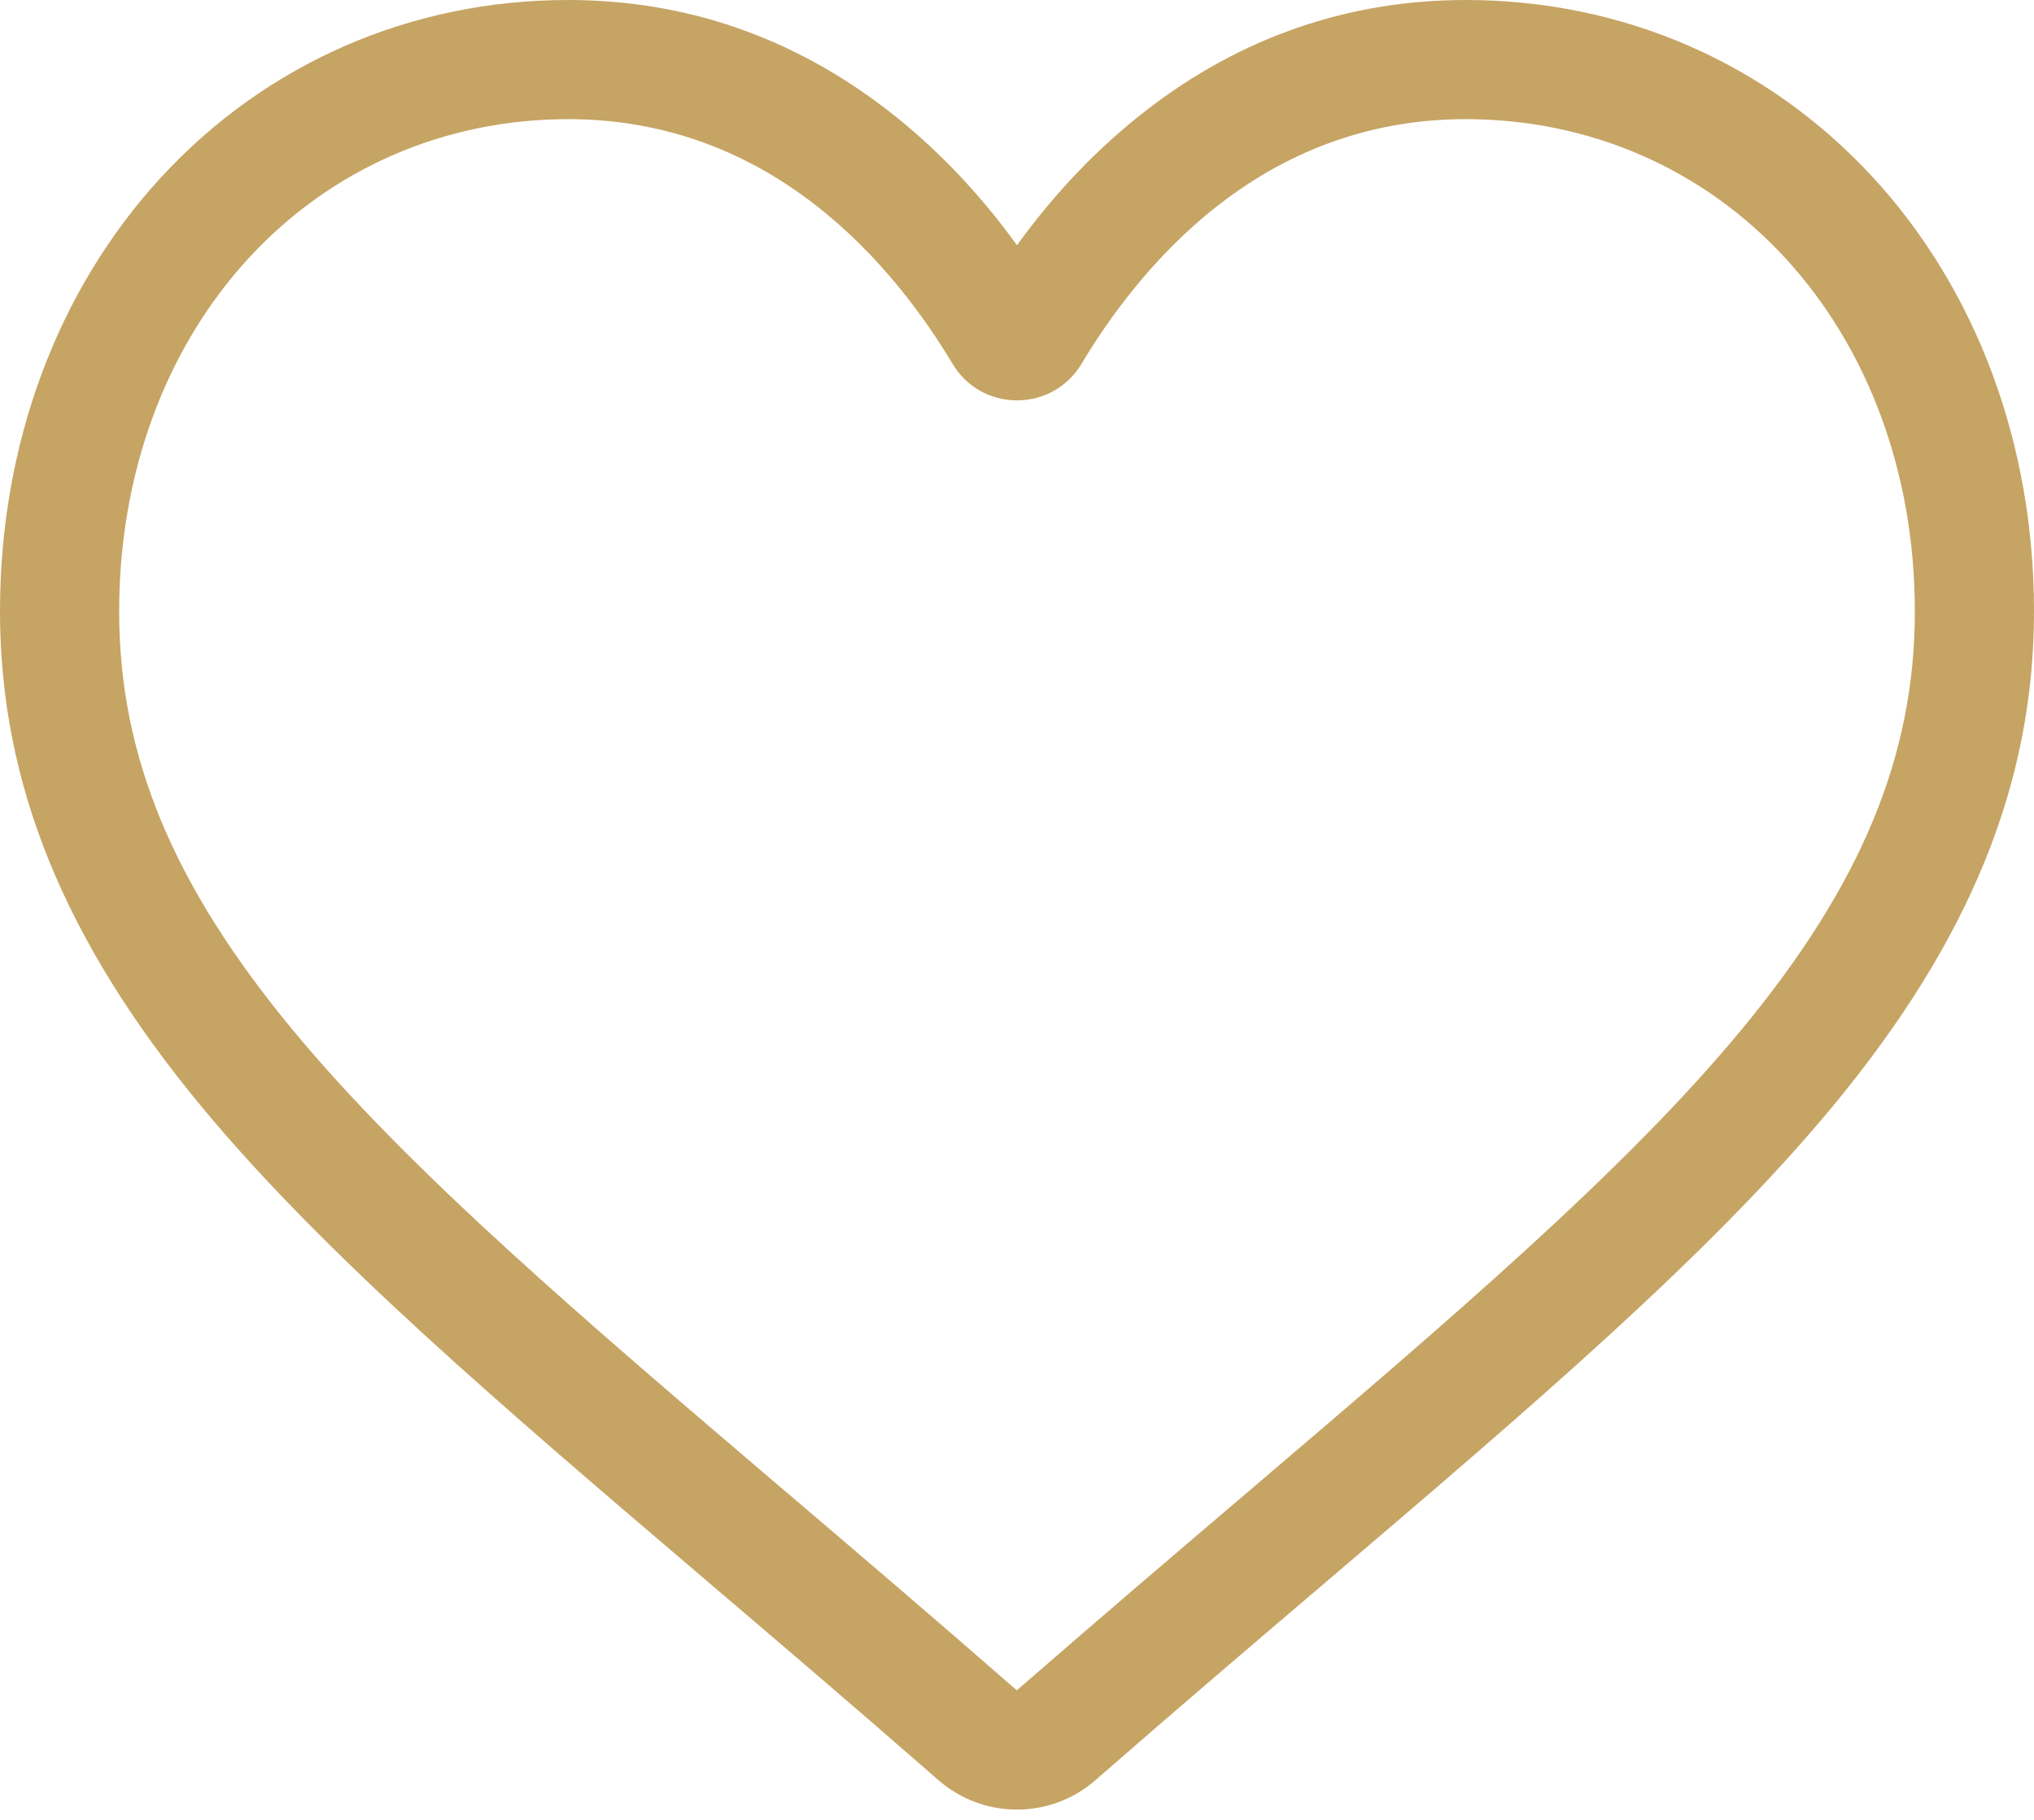 <svg width="19" height="17" viewBox="0 0 19 17" fill="none" xmlns="http://www.w3.org/2000/svg">
<path d="M9.5 16.904C9.23 16.904 8.969 16.806 8.765 16.628C7.998 15.957 7.258 15.326 6.605 14.77L6.602 14.767C4.688 13.136 3.035 11.727 1.884 10.339C0.599 8.788 0 7.317 0 5.71C0 4.149 0.535 2.709 1.507 1.654C2.491 0.588 3.84 0 5.308 0C6.405 0 7.409 0.347 8.293 1.031C8.739 1.376 9.144 1.798 9.5 2.291C9.856 1.798 10.261 1.376 10.707 1.031C11.591 0.347 12.596 0 13.692 0C15.16 0 16.509 0.588 17.493 1.654C18.465 2.709 19 4.149 19 5.71C19 7.317 18.401 8.788 17.116 10.339C15.966 11.727 14.313 13.135 12.399 14.767C11.745 15.324 11.004 15.955 10.234 16.628C10.031 16.806 9.77 16.904 9.5 16.904V16.904ZM5.308 1.113C4.155 1.113 3.096 1.573 2.325 2.409C1.544 3.257 1.113 4.429 1.113 5.71C1.113 7.062 1.615 8.27 2.741 9.629C3.83 10.943 5.449 12.322 7.323 13.92L7.327 13.923C7.982 14.481 8.725 15.114 9.498 15.79C10.276 15.113 11.02 14.479 11.677 13.919C13.551 12.322 15.17 10.943 16.259 9.629C17.385 8.27 17.887 7.062 17.887 5.71C17.887 4.429 17.456 3.257 16.675 2.409C15.904 1.573 14.845 1.113 13.692 1.113C12.848 1.113 12.072 1.381 11.388 1.911C10.778 2.383 10.353 2.979 10.104 3.397C9.975 3.612 9.75 3.74 9.5 3.74C9.25 3.74 9.025 3.612 8.897 3.397C8.648 2.979 8.222 2.383 7.612 1.911C6.928 1.381 6.152 1.113 5.308 1.113V1.113Z" fill="#C6A464"/>
</svg>
